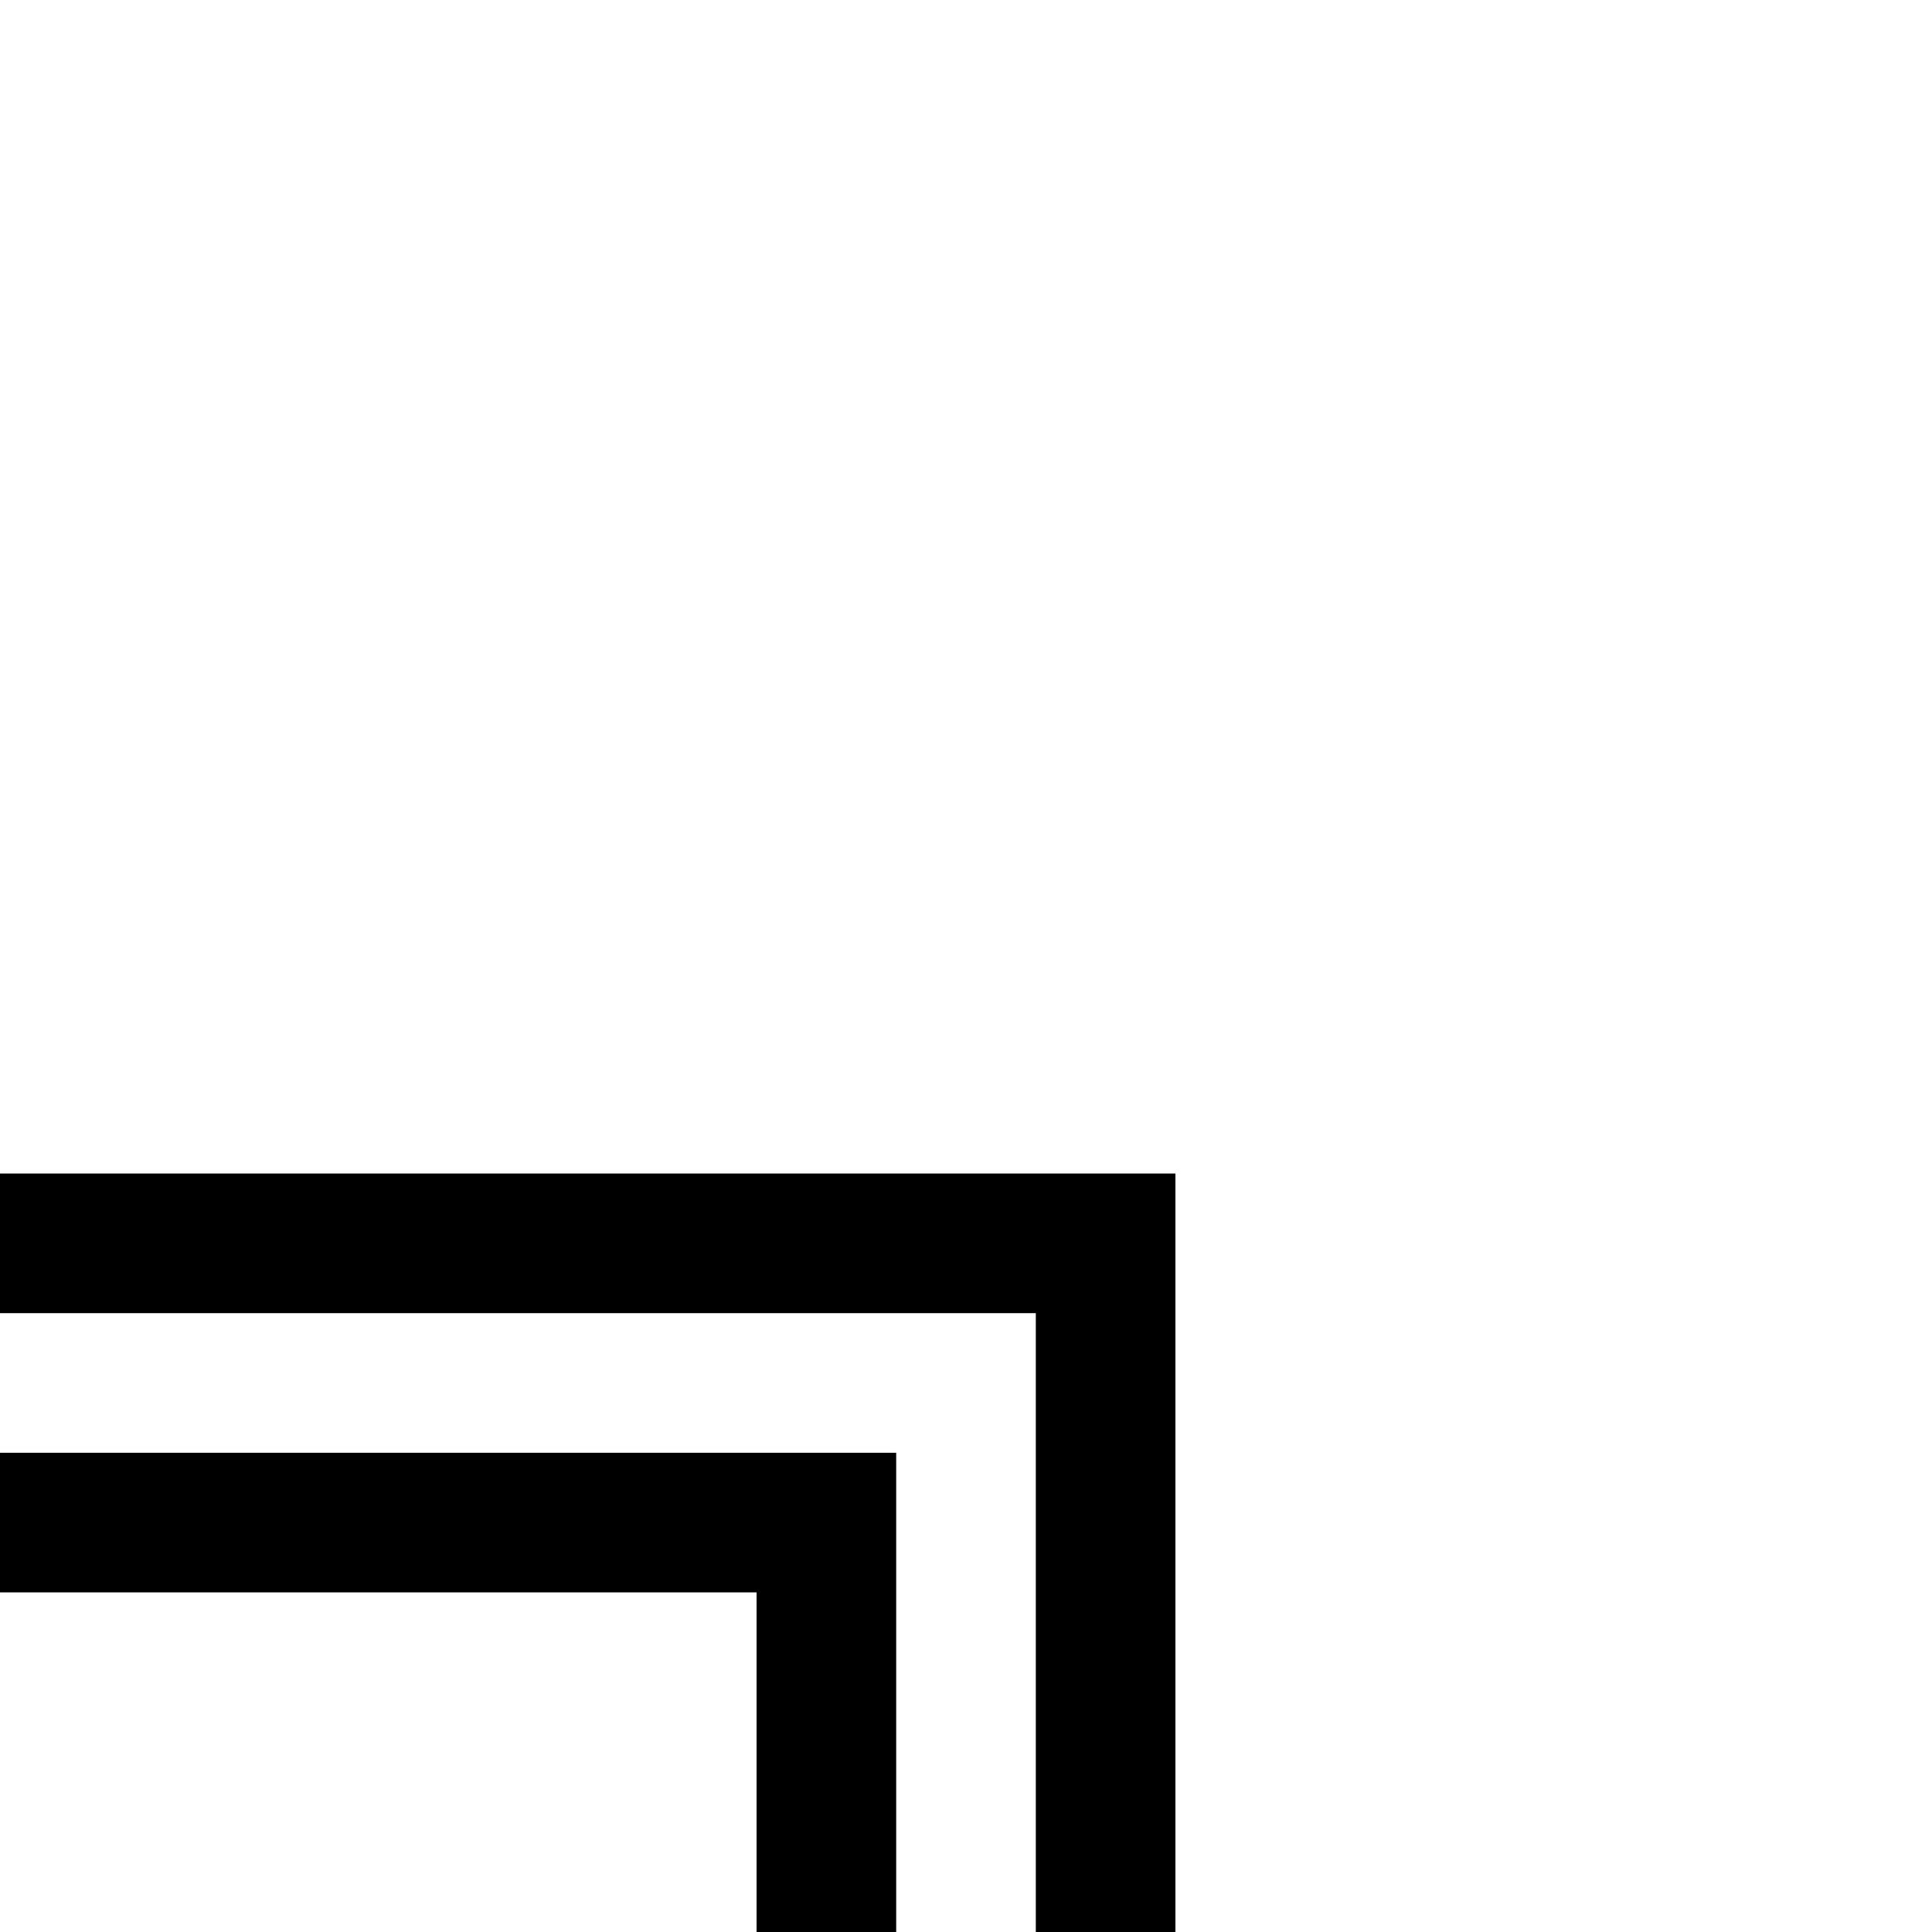 <?xml version="1.0" standalone="no"?>
<!DOCTYPE svg PUBLIC "-//W3C//DTD SVG 1.1//EN" "http://www.w3.org/Graphics/SVG/1.1/DTD/svg11.dtd" >
<svg viewBox="0 -442 2048 2048">
  <g transform="matrix(1 0 0 -1 0 1606)">
   <path fill="currentColor"
d="M1246 -442h-148v1098h-1098v148h1246v-1246zM950 -442h-148v802h-802v148h950v-950z" />
  </g>

</svg>
